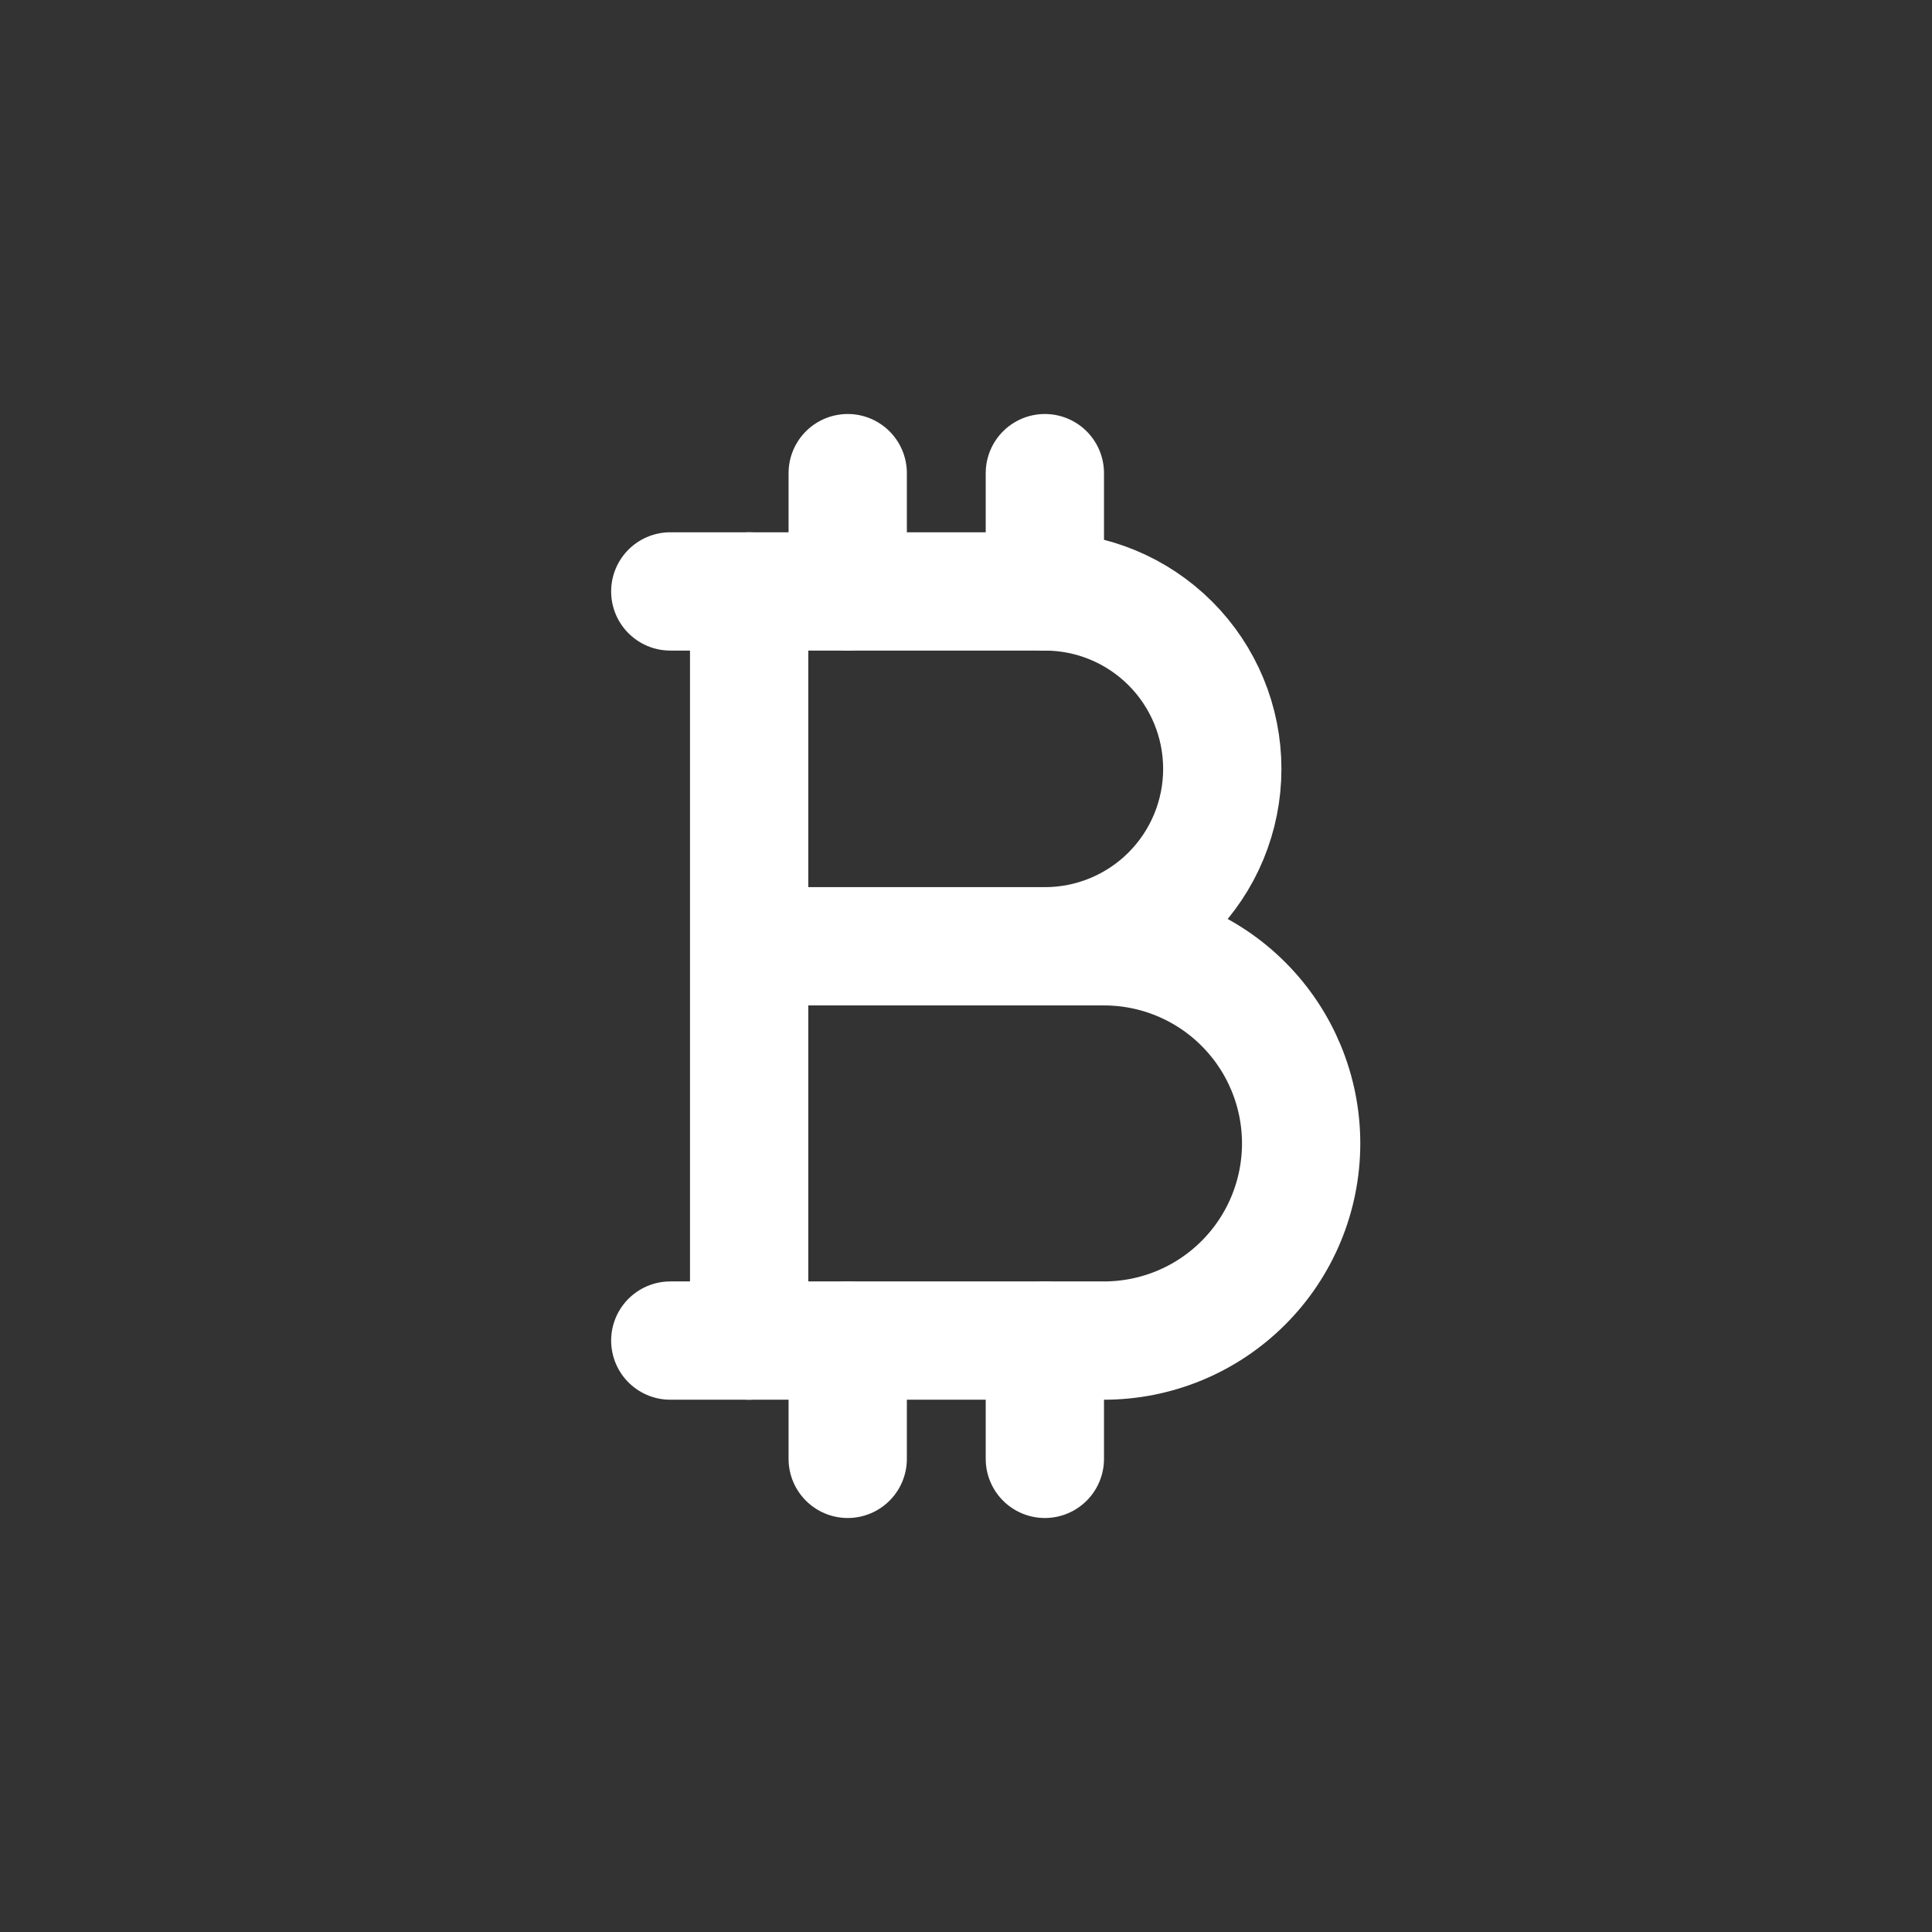 <svg width="49" height="49" viewBox="0 0 49 49" fill="none" xmlns="http://www.w3.org/2000/svg">
<rect x="0" y="0" width="49" height="49" fill="#333333" stroke="none"/>
<g clip-path="url(#clip0_126_23530)">
<g clip-path="url(#clip1_126_23530)">
<path d="M17 15H19" stroke="white" stroke-width="3" stroke-linecap="round" stroke-linejoin="round"/>
<path d="M17 34H19" stroke="white" stroke-width="3" stroke-linecap="round" stroke-linejoin="round"/>
<path d="M21.5 15V12" stroke="white" stroke-width="3" stroke-linecap="round" stroke-linejoin="round"/>
<path d="M26.5 15V12" stroke="white" stroke-width="3" stroke-linecap="round" stroke-linejoin="round"/>
<path d="M21.5 37V34" stroke="white" stroke-width="3" stroke-linecap="round" stroke-linejoin="round"/>
<path d="M26.5 37V34" stroke="white" stroke-width="3" stroke-linecap="round" stroke-linejoin="round"/>
<path d="M19 24H28C29.326 24 30.598 24.527 31.535 25.465C32.473 26.402 33 27.674 33 29C33 30.326 32.473 31.598 31.535 32.535C30.598 33.473 29.326 34 28 34H19V15H26.5C27.694 15 28.838 15.474 29.682 16.318C30.526 17.162 31 18.306 31 19.5C31 20.694 30.526 21.838 29.682 22.682C28.838 23.526 27.694 24 26.5 24" stroke="white" stroke-width="3" stroke-linecap="round" stroke-linejoin="round"/>
</g>
</g>
<defs>
<clipPath id="clip0_126_23530">
<rect width="48" height="48" fill="white" transform="translate(0.693 0.938)"/>
</clipPath>
<clipPath id="clip1_126_23530">
<rect width="32" height="32" fill="white" transform="translate(9 9)"/>
</clipPath>
</defs>
</svg>
